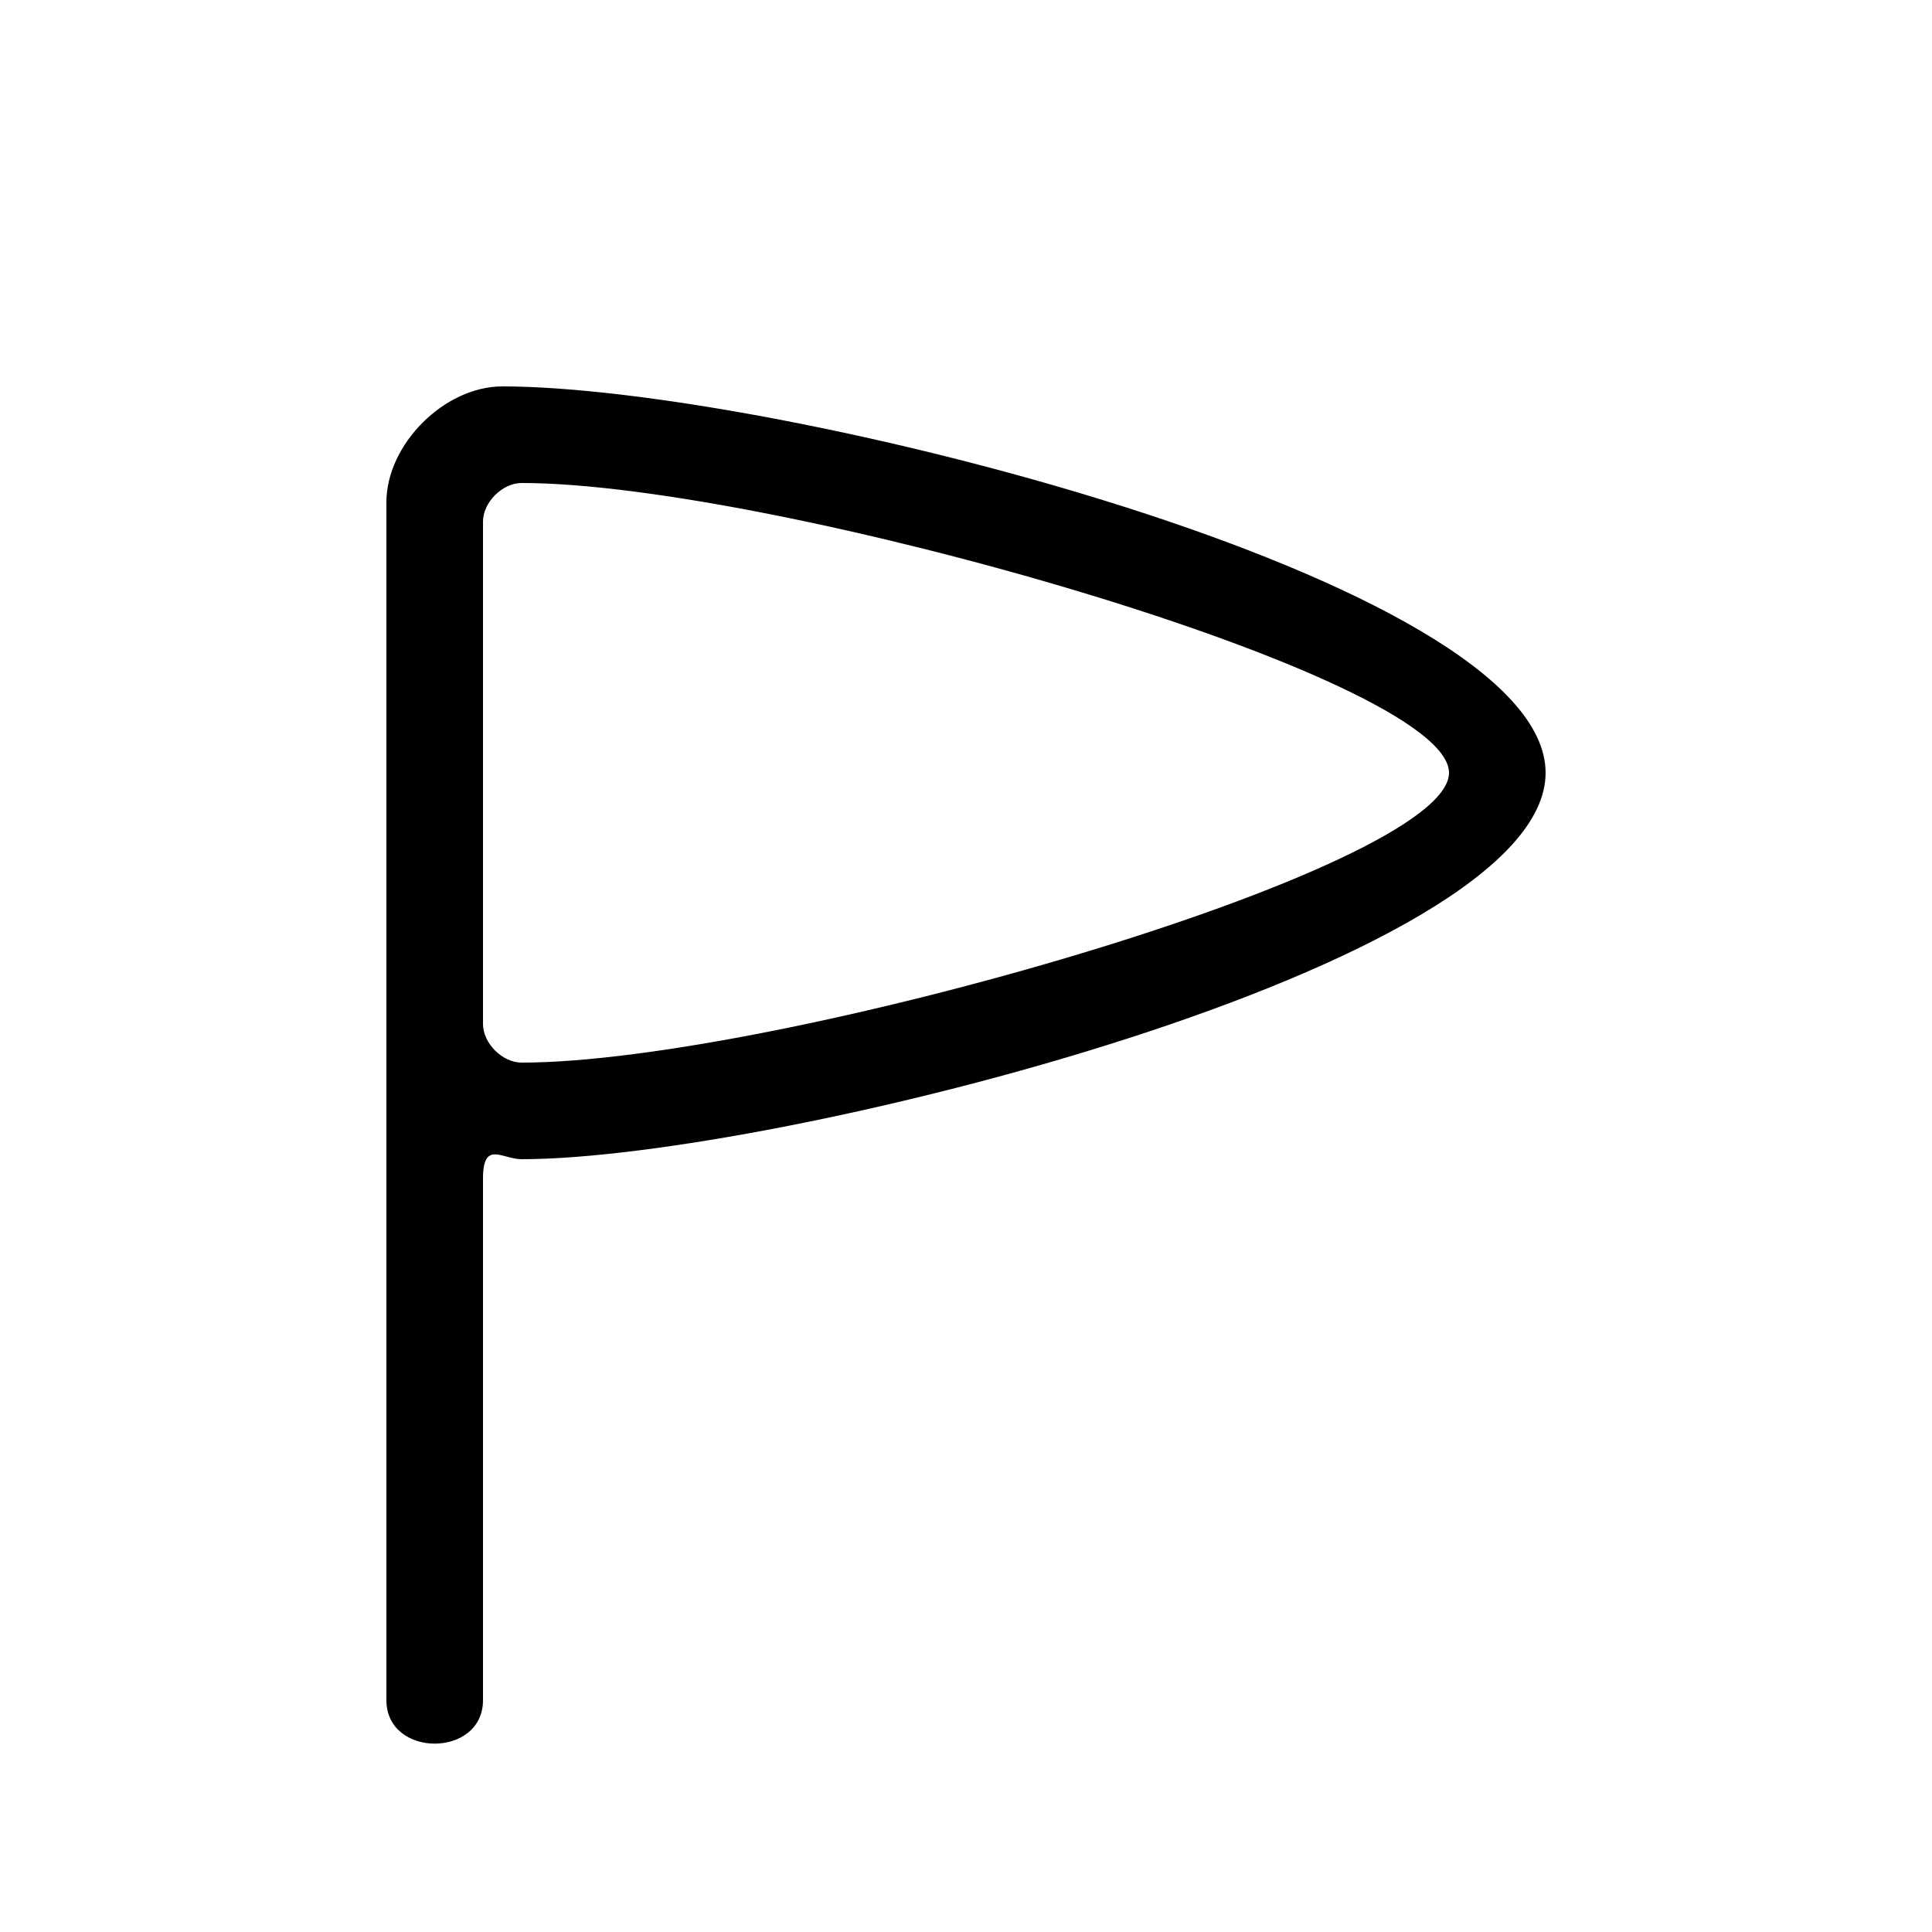 <svg version="1.1" xmlns="http://www.w3.org/2000/svg" viewBox="0 0 100 100"><path stroke="#000000" stroke-width="0" stroke-linejoin="round" stroke-linecap="round" fill="#000000" d="M 25 53 C 25 54 26 55 27 55 C 40 55 75 45 75 40 C 75 35 40 25 27 25 C 26 25 25 26 25 27 C 25 30 25 50 25 53 Z M 25 61 C 25 70 25 80 25 88 C 25 91 20 91 20 88 C 20 80 20 30 20 26 C 20 23 23 20 26 20 C 40 20 80 30 80 40 C 80 50 40 60 27 60 C 26 60 25 59 25 61 Z"></path></svg>